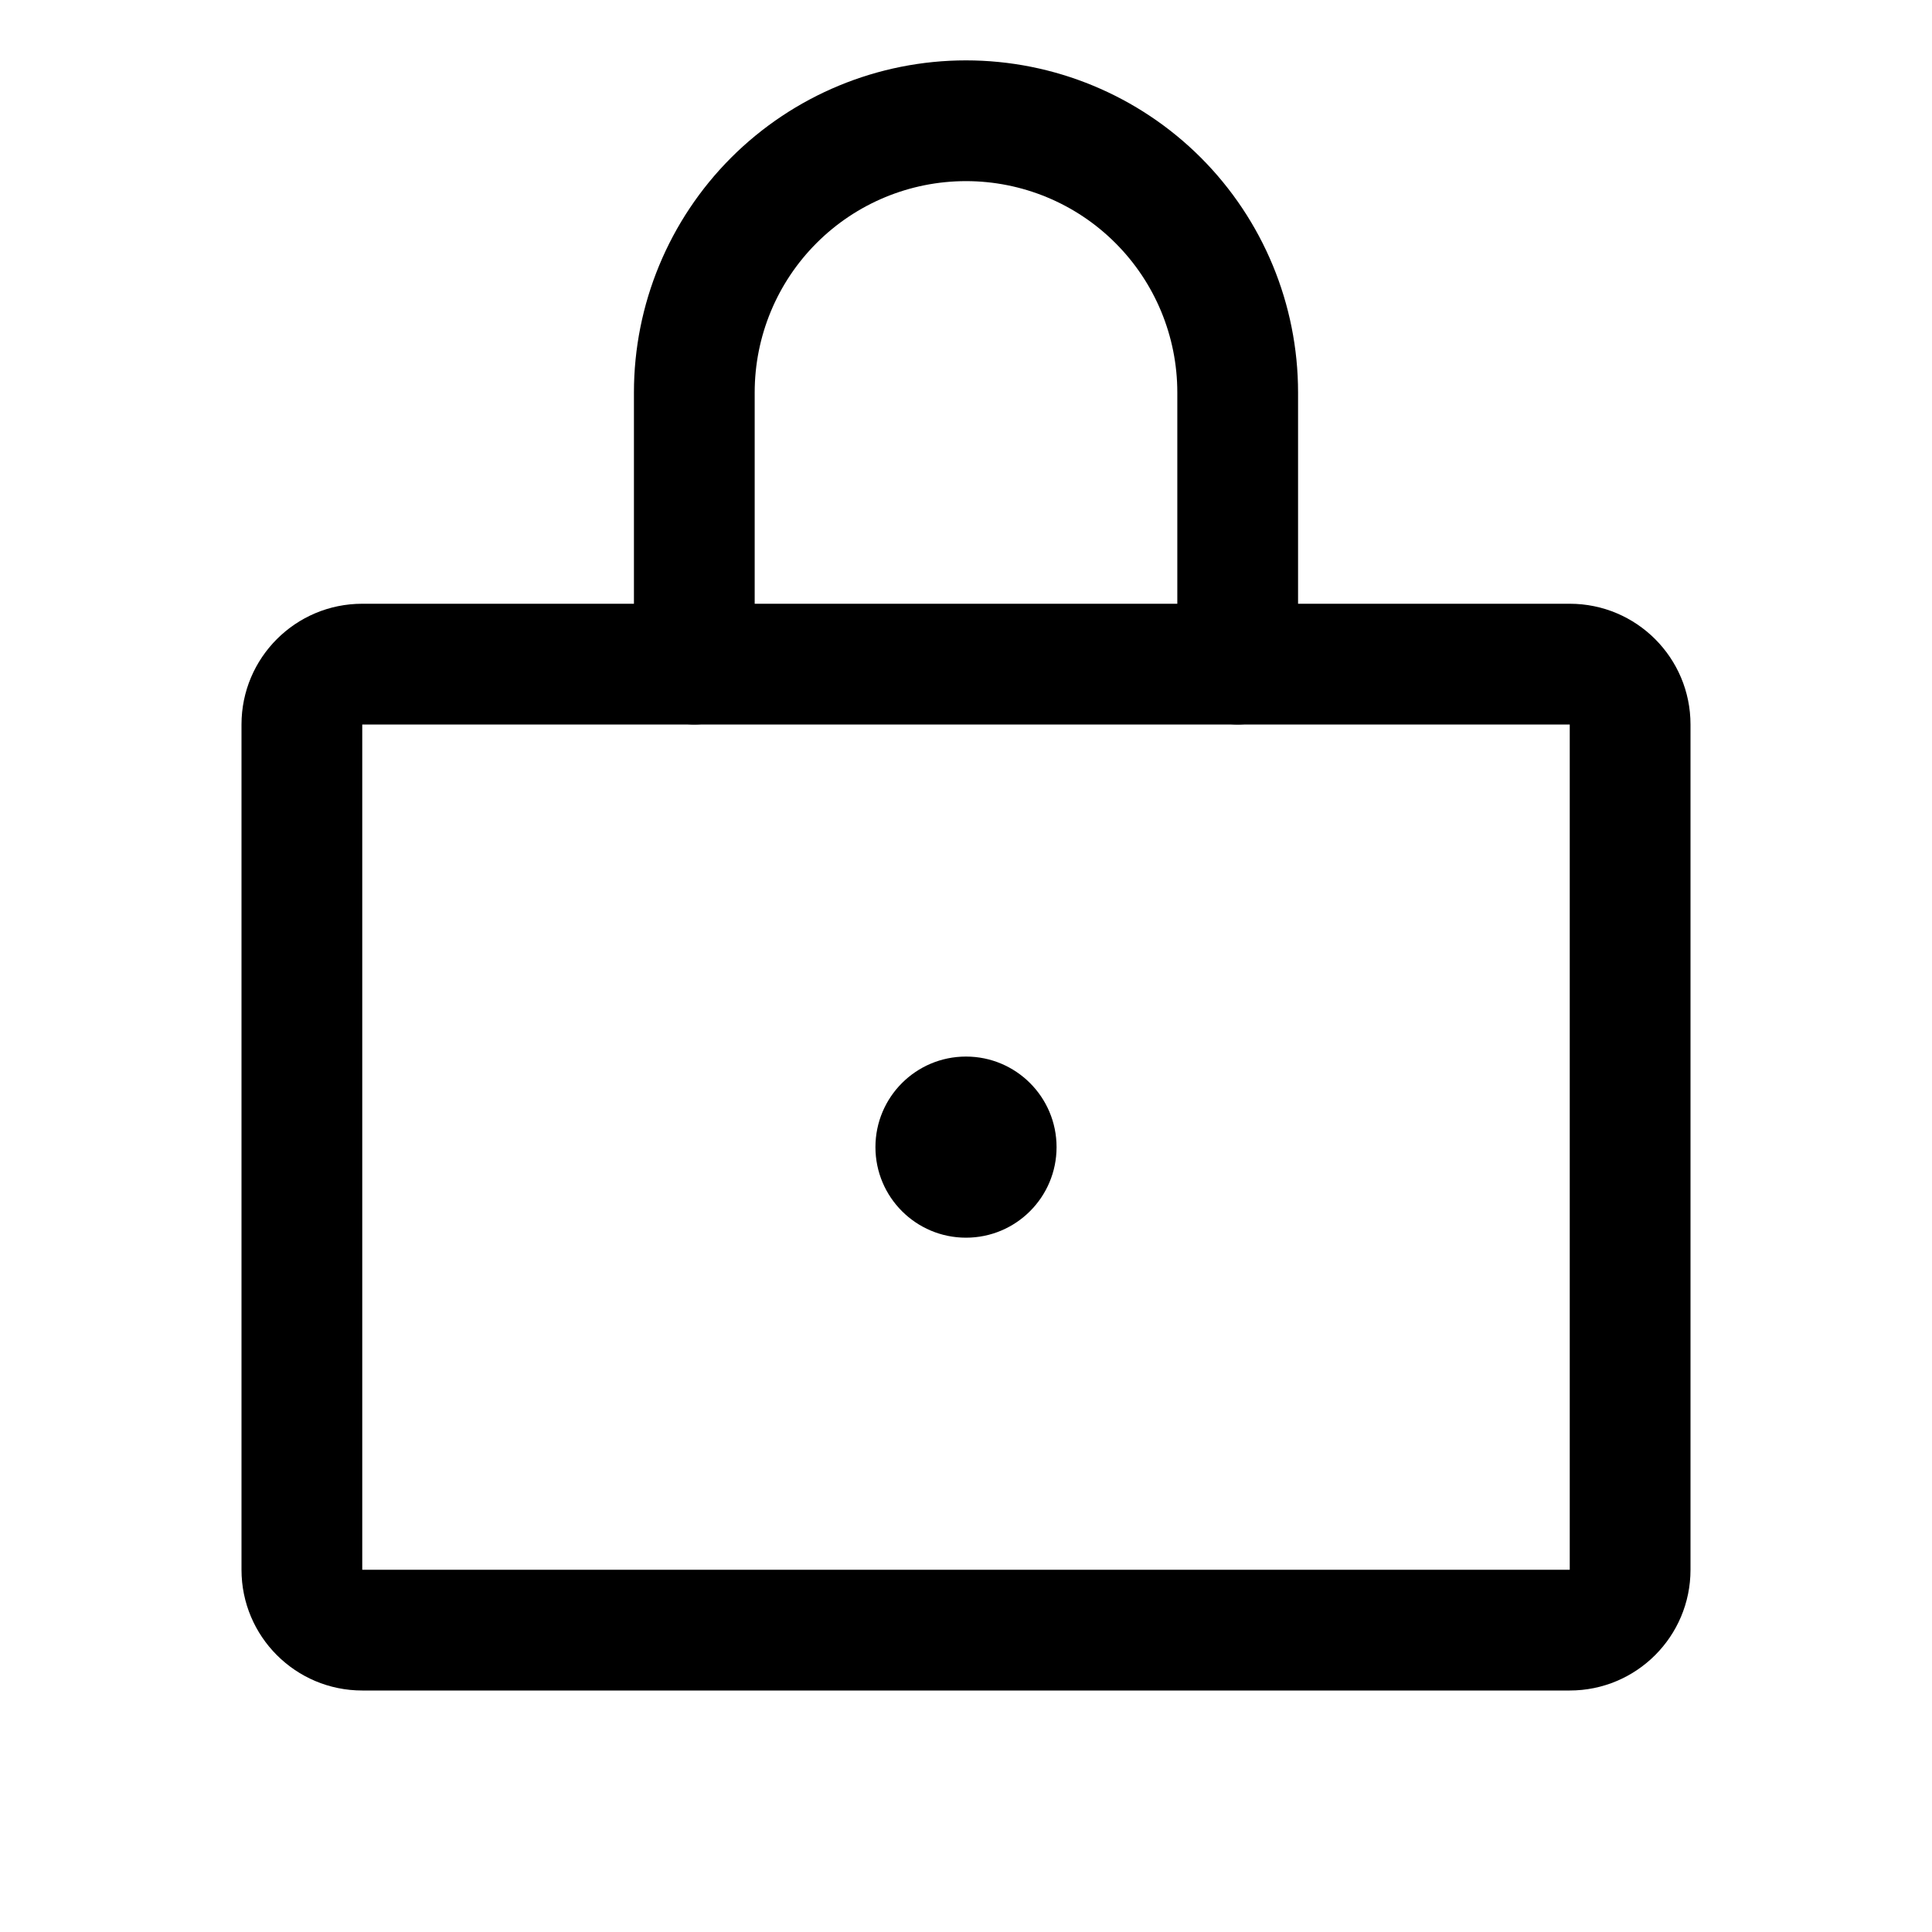 <svg width="48" height="48" viewBox="0 0 48 48" fill="none" xmlns="http://www.w3.org/2000/svg" xmlns:xlink="http://www.w3.org/1999/xlink">
<path d="M9,18L39,18L39,15L9,15L9,18ZM39,18L42,18C42,16.343 40.657,15 39,15L39,18ZM39,18L39,39L42,39L42,18L39,18ZM39,39L39,42C40.657,42 42,40.657 42,39L39,39ZM39,39L9,39L9,42L39,42L39,39ZM9,39L6,39C6,40.657 7.343,42 9,42L9,39ZM9,39L9,18L6,18L6,39L9,39ZM9,18L9,15C7.343,15 6,16.343 6,18L9,18Z" fill="#000000"/>
<path d="M15.75,16.5C15.75,17.328 16.422,18 17.25,18C18.078,18 18.75,17.328 18.75,16.5L15.75,16.5ZM17.25,9.75L15.75,9.75L17.25,9.75ZM24,3L24,1.5L24,3ZM29.25,16.5C29.25,17.328 29.922,18 30.75,18C31.578,18 32.25,17.328 32.25,16.5L29.25,16.5ZM18.75,16.5L18.75,9.75L15.75,9.75L15.75,16.5L18.75,16.5ZM18.75,9.75C18.75,8.358 19.303,7.022 20.288,6.038L18.166,3.916C16.619,5.464 15.75,7.562 15.75,9.75L18.75,9.75ZM20.288,6.038C21.272,5.053 22.608,4.5 24,4.5L24,1.5C21.812,1.5 19.714,2.369 18.166,3.916L20.288,6.038ZM24,4.5C25.392,4.5 26.728,5.053 27.712,6.038L29.834,3.916C28.286,2.369 26.188,1.5 24,1.5L24,4.5ZM27.712,6.038C28.697,7.022 29.25,8.358 29.25,9.75L32.25,9.75C32.25,7.562 31.381,5.464 29.834,3.916L27.712,6.038ZM29.25,9.75L29.25,16.5L32.25,16.5L32.25,9.75L29.25,9.75Z" fill="#000000"/>
<path d="M24,30.75C25.243,30.75 26.25,29.743 26.25,28.5C26.25,27.257 25.243,26.25 24,26.25C22.757,26.25 21.75,27.257 21.75,28.5C21.75,29.743 22.757,30.75 24,30.75Z" fill="#000000"/>
</svg>
